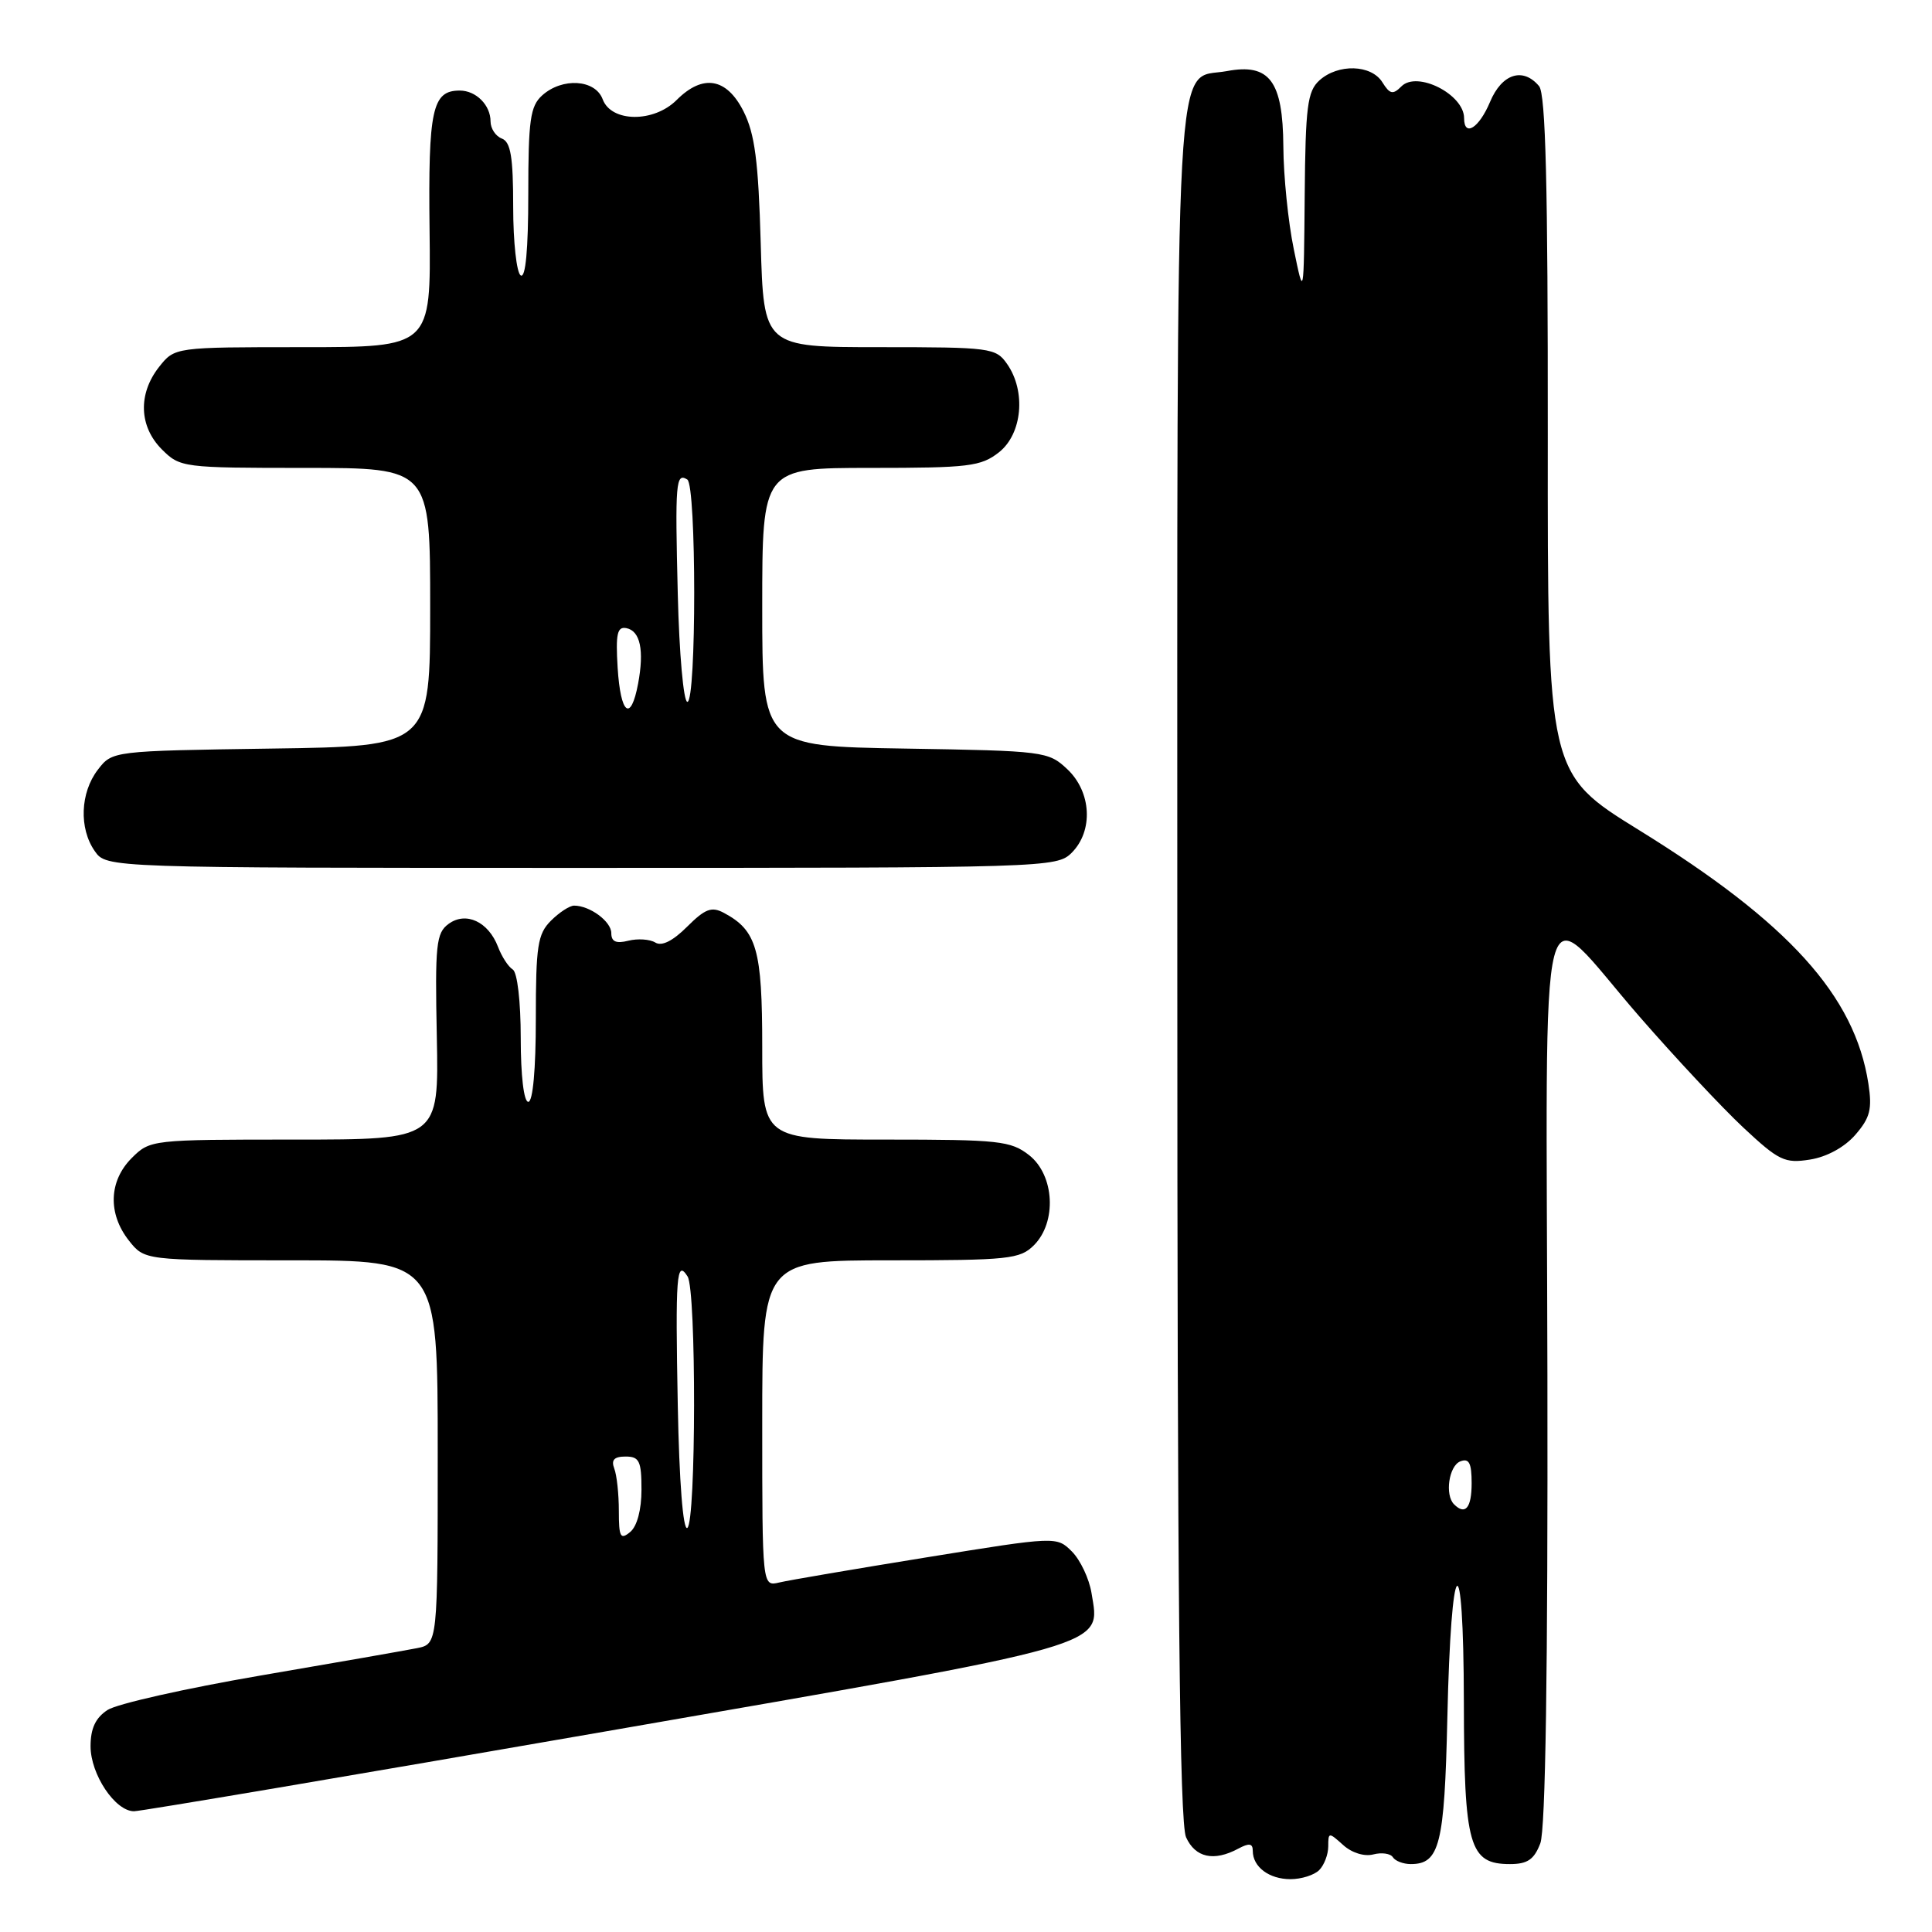 <?xml version="1.0" encoding="UTF-8" standalone="no"?>
<!DOCTYPE svg PUBLIC "-//W3C//DTD SVG 1.1//EN" "http://www.w3.org/Graphics/SVG/1.1/DTD/svg11.dtd" >
<svg xmlns="http://www.w3.org/2000/svg" xmlns:xlink="http://www.w3.org/1999/xlink" version="1.1" viewBox="0 0 256 256">
 <g >
 <path fill="currentColor"
d=" M 174.80 247.80 C 175.46 247.14 176.00 245.72 176.00 244.65 C 176.00 242.76 176.07 242.76 177.97 244.47 C 179.11 245.51 180.78 246.03 181.97 245.72 C 183.08 245.43 184.25 245.60 184.56 246.09 C 184.87 246.59 185.94 247.00 186.94 247.00 C 190.76 247.00 191.40 244.43 191.78 227.68 C 192.27 205.50 193.93 203.87 193.97 225.53 C 194.00 244.65 194.67 247.00 200.08 247.00 C 202.40 247.00 203.28 246.40 204.10 244.25 C 204.79 242.43 205.11 221.37 205.04 182.20 C 204.91 113.37 203.48 118.91 217.28 134.75 C 221.99 140.16 228.16 146.75 231.00 149.41 C 235.71 153.81 236.49 154.18 239.83 153.65 C 242.06 153.30 244.42 152.01 245.85 150.36 C 247.80 148.11 248.09 146.97 247.57 143.58 C 245.77 131.94 237.02 122.26 217.19 110.00 C 205.06 102.50 205.06 102.50 205.09 57.67 C 205.11 24.65 204.81 12.47 203.94 11.42 C 201.81 8.86 199.00 9.76 197.44 13.50 C 195.98 16.98 194.00 18.22 194.00 15.65 C 194.00 12.51 187.79 9.35 185.70 11.44 C 184.57 12.58 184.16 12.49 183.17 10.90 C 181.70 8.54 177.30 8.42 174.83 10.65 C 173.24 12.09 172.98 14.10 172.88 25.90 C 172.76 39.50 172.76 39.50 171.43 33.00 C 170.69 29.42 170.07 23.31 170.05 19.40 C 169.99 10.72 168.22 8.36 162.57 9.42 C 155.52 10.74 156.00 2.17 156.00 127.68 C 156.00 211.47 156.30 241.57 157.16 243.45 C 158.39 246.15 160.84 246.69 164.07 244.96 C 165.53 244.18 166.00 244.25 166.00 245.26 C 166.00 247.38 168.17 249.00 171.00 249.00 C 172.43 249.00 174.14 248.46 174.80 247.80 Z  M 80.43 229.39 C 148.01 217.65 145.79 218.28 144.63 211.08 C 144.32 209.18 143.15 206.71 142.04 205.59 C 140.01 203.57 140.01 203.57 122.76 206.36 C 113.27 207.90 104.49 209.39 103.25 209.69 C 101.00 210.22 101.00 210.22 101.00 188.61 C 101.00 167.00 101.00 167.00 118.00 167.00 C 133.67 167.00 135.16 166.84 137.00 165.00 C 140.06 161.94 139.73 155.72 136.37 153.07 C 133.94 151.17 132.41 151.00 117.37 151.00 C 101.00 151.00 101.00 151.00 101.00 138.72 C 101.00 125.80 100.28 123.29 95.92 120.96 C 94.29 120.09 93.44 120.41 91.04 122.80 C 89.15 124.69 87.68 125.42 86.83 124.89 C 86.11 124.45 84.50 124.34 83.26 124.65 C 81.63 125.06 81.00 124.78 81.00 123.64 C 81.00 122.10 78.16 120.00 76.07 120.00 C 75.48 120.00 74.10 120.90 73.00 122.00 C 71.24 123.76 71.00 125.33 71.00 135.00 C 71.00 141.67 70.61 146.00 70.00 146.00 C 69.41 146.00 69.00 142.52 69.00 137.56 C 69.00 132.68 68.55 128.84 67.94 128.46 C 67.35 128.10 66.48 126.75 65.99 125.46 C 64.71 122.12 61.74 120.74 59.44 122.42 C 57.79 123.63 57.63 125.14 57.88 137.38 C 58.15 151.00 58.15 151.00 39.03 151.00 C 20.06 151.00 19.89 151.02 17.45 153.45 C 14.42 156.49 14.27 160.80 17.07 164.37 C 19.15 167.00 19.15 167.00 38.57 167.00 C 58.00 167.00 58.00 167.00 58.00 192.42 C 58.00 217.84 58.00 217.84 55.25 218.39 C 53.74 218.69 44.40 220.33 34.50 222.02 C 24.60 223.72 15.49 225.77 14.25 226.58 C 12.66 227.62 12.00 229.02 12.00 231.39 C 12.00 235.12 15.26 240.00 17.76 240.00 C 18.64 240.00 46.85 235.23 80.43 229.39 Z  M 142.00 113.00 C 144.90 110.10 144.63 104.94 141.42 101.92 C 138.91 99.56 138.37 99.49 119.92 99.19 C 101.00 98.88 101.00 98.88 101.00 80.44 C 101.00 62.00 101.00 62.00 115.37 62.00 C 128.38 62.00 129.98 61.81 132.37 59.93 C 135.46 57.49 135.98 51.84 133.44 48.22 C 131.95 46.09 131.27 46.00 116.54 46.00 C 101.19 46.00 101.19 46.00 100.80 32.25 C 100.49 21.32 100.02 17.73 98.52 14.75 C 96.28 10.31 93.13 9.78 89.66 13.25 C 86.63 16.28 81.00 16.22 79.86 13.16 C 78.88 10.51 74.50 10.24 71.83 12.65 C 70.26 14.07 70.00 15.94 70.00 25.71 C 70.00 33.06 69.64 36.90 69.00 36.50 C 68.45 36.16 68.00 32.07 68.00 27.41 C 68.00 20.80 67.67 18.81 66.50 18.36 C 65.67 18.05 65.00 17.02 65.00 16.09 C 65.00 13.93 63.08 12.00 60.92 12.00 C 57.27 12.00 56.73 14.47 56.92 30.51 C 57.10 46.00 57.10 46.00 40.12 46.00 C 23.15 46.00 23.15 46.00 21.07 48.63 C 18.27 52.20 18.42 56.51 21.45 59.55 C 23.86 61.95 24.22 62.00 40.45 62.00 C 57.00 62.00 57.00 62.00 57.00 80.44 C 57.00 98.89 57.00 98.89 35.94 99.19 C 14.88 99.50 14.88 99.50 12.96 102.00 C 10.63 105.04 10.45 109.77 12.56 112.78 C 14.11 115.00 14.11 115.00 77.06 115.00 C 138.67 115.00 140.04 114.96 142.00 113.00 Z  M 192.67 199.33 C 191.42 198.09 191.99 194.22 193.50 193.64 C 194.66 193.19 195.00 193.86 195.00 196.53 C 195.00 199.81 194.16 200.82 192.67 199.33 Z  M 82.00 200.20 C 82.00 197.98 81.73 195.45 81.39 194.58 C 80.96 193.45 81.38 193.00 82.89 193.00 C 84.71 193.00 85.00 193.59 85.00 197.38 C 85.00 200.05 84.42 202.24 83.50 203.00 C 82.21 204.07 82.00 203.68 82.00 200.20 Z  M 89.81 186.27 C 89.48 168.99 89.64 166.82 91.11 169.14 C 92.28 170.99 92.24 201.73 91.07 202.46 C 90.51 202.80 90.00 196.30 89.81 186.27 Z  M 81.84 88.47 C 81.57 84.00 81.78 83.00 82.99 83.23 C 84.84 83.59 85.38 86.16 84.55 90.60 C 83.58 95.74 82.23 94.68 81.84 88.47 Z  M 89.81 78.75 C 89.44 63.85 89.55 62.60 91.07 63.54 C 92.29 64.30 92.29 93.00 91.08 93.00 C 90.57 93.00 90.00 86.59 89.81 78.75 Z "/>
</g>
</svg>